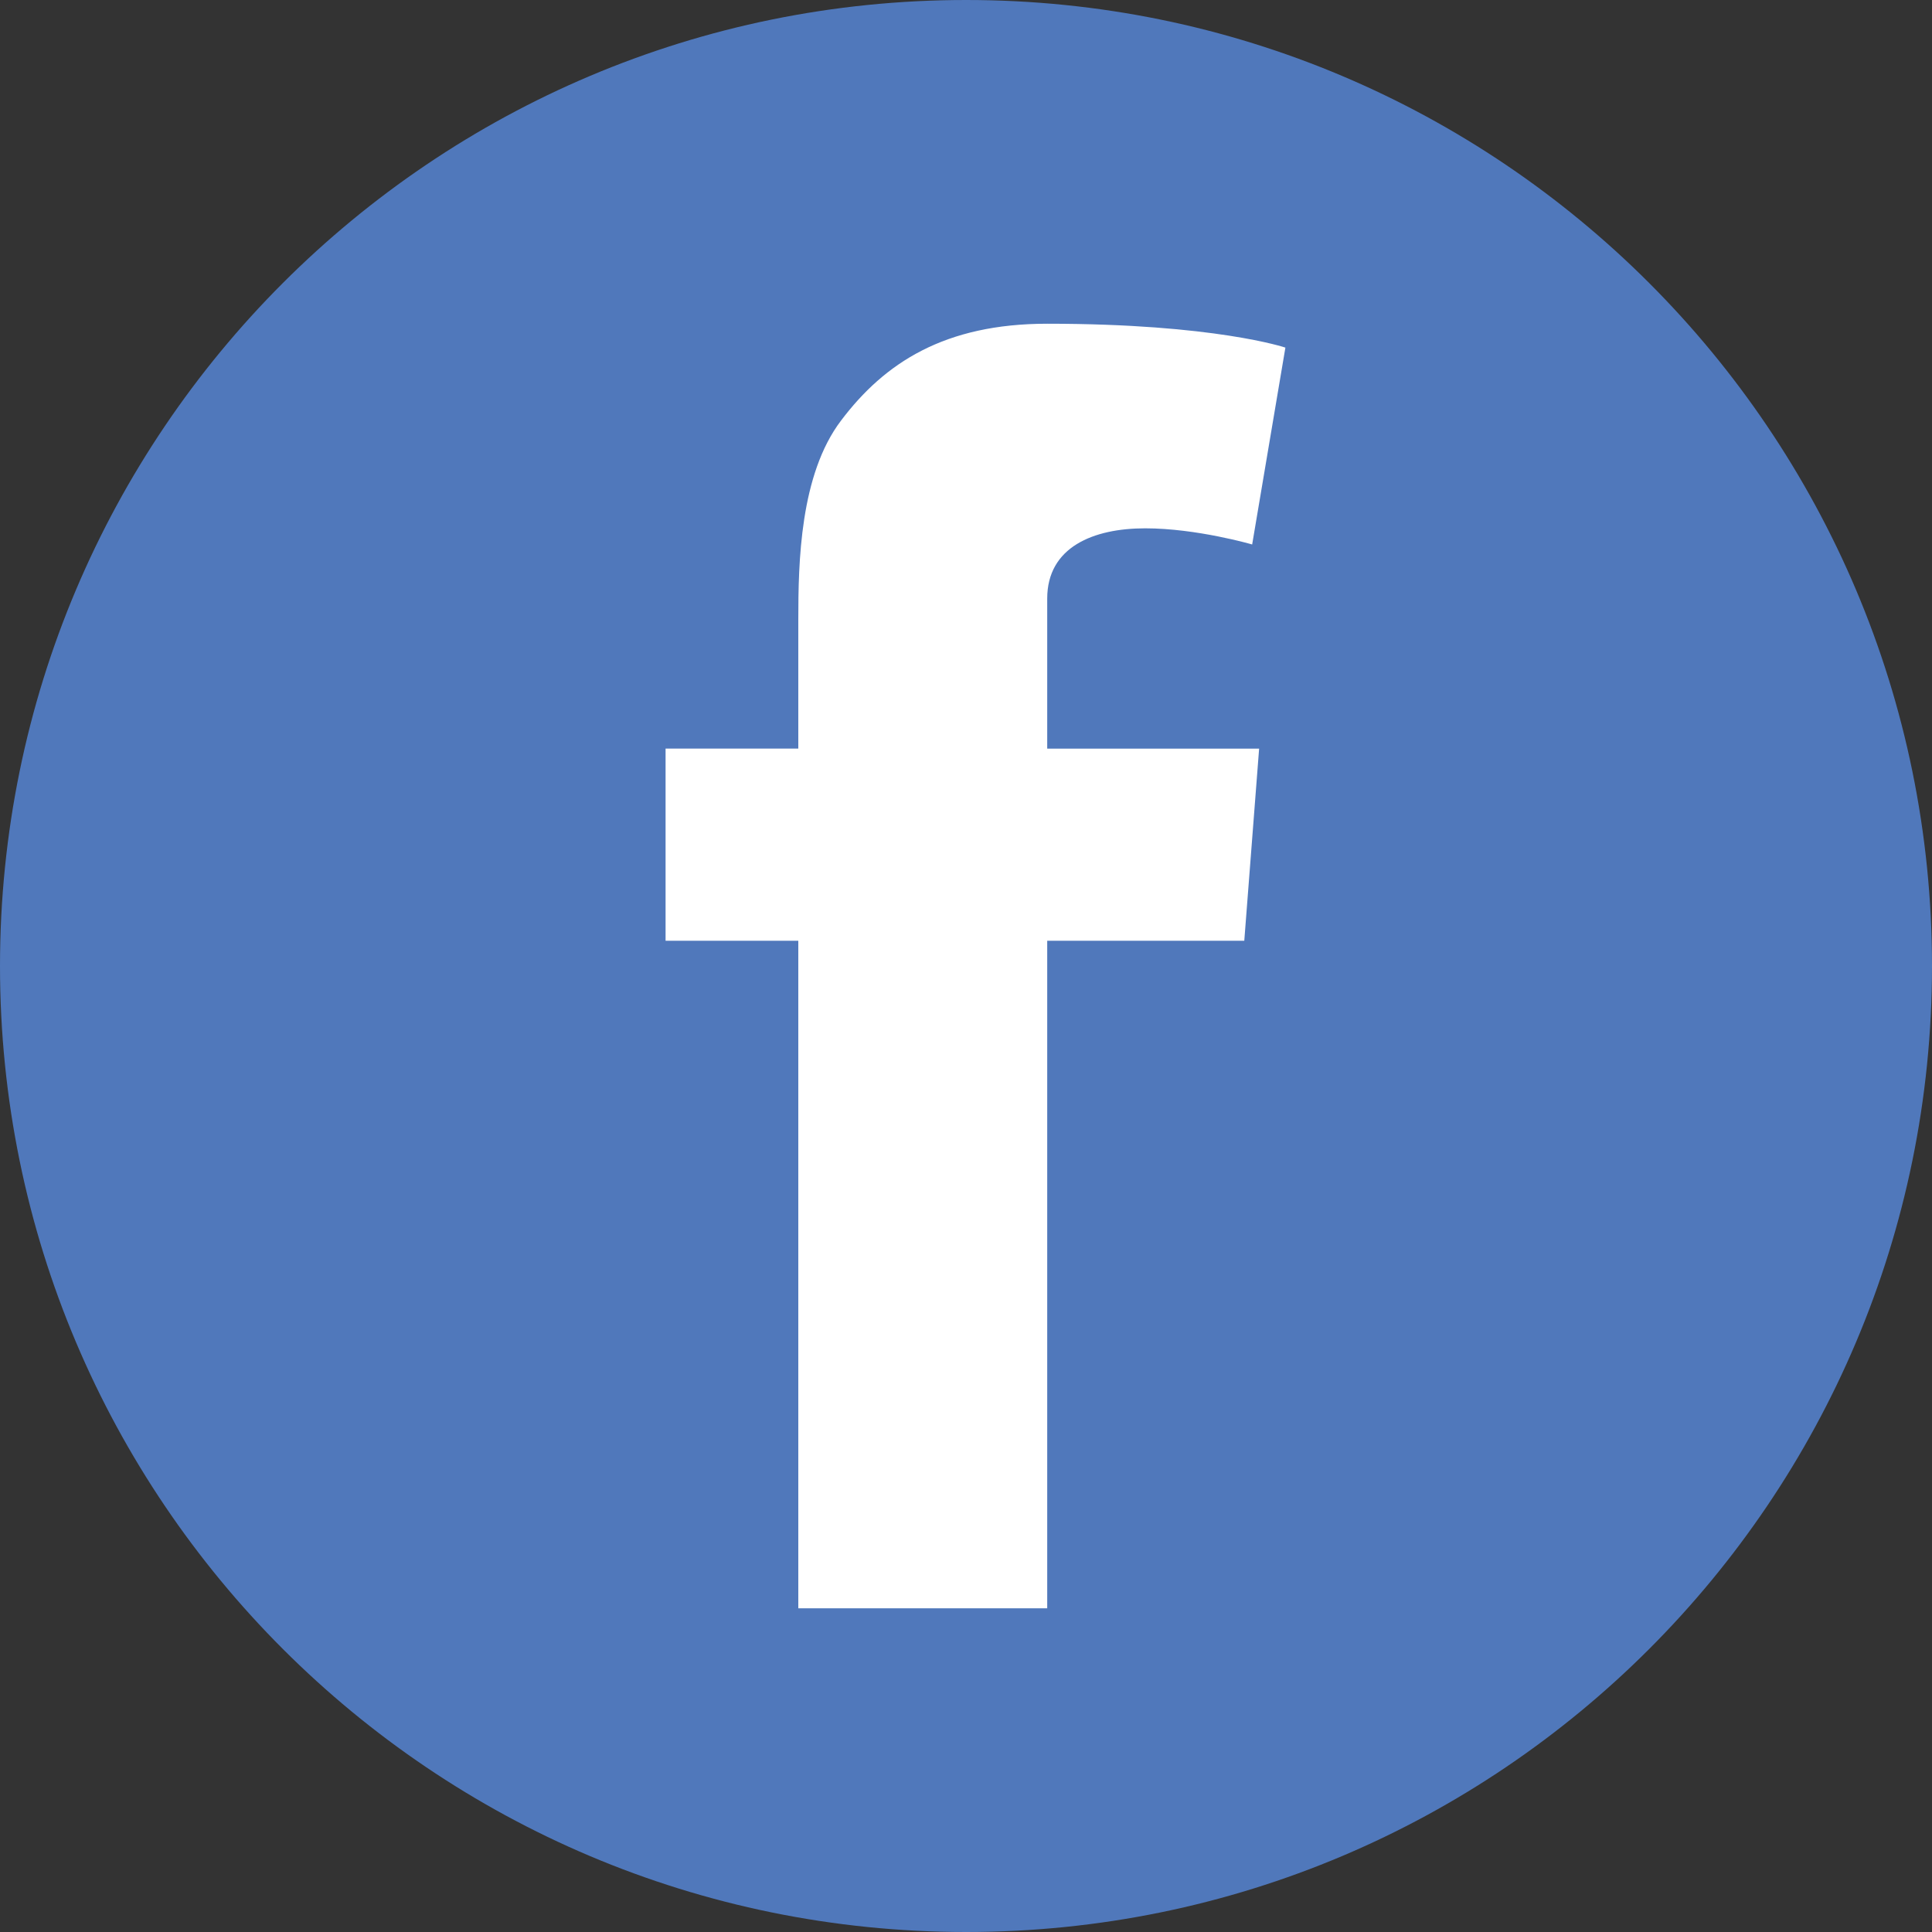 <?xml version="1.0" encoding="utf-8"?>
<!-- Generator: Adobe Illustrator 16.0.4, SVG Export Plug-In . SVG Version: 6.00 Build 0)  -->
<!DOCTYPE svg PUBLIC "-//W3C//DTD SVG 1.1//EN" "http://www.w3.org/Graphics/SVG/1.1/DTD/svg11.dtd">
<svg version="1.1" id="レイヤー_1" xmlns="http://www.w3.org/2000/svg" xmlns:xlink="http://www.w3.org/1999/xlink" x="0px"
	 y="0px" width="50px" height="50px" viewBox="0 0 50 50" enable-background="new 0 0 50 50" xml:space="preserve">
<rect x="0" y="0" width="50" height="50" fill="#333333" stroke="none"/>
<g>
	<path fill="#5078BB" d="M50,25.001C50,38.808,38.809,50,25.003,50C11.193,50,0,38.808,0,25.001C0,11.193,11.193,0,25.003,0
		C38.809,0,50,11.193,50,25.001z"/>
	<path fill="#FFFFFF" d="M17.225,19.374h3.435v-3.34c0-1.475,0.041-3.749,1.108-5.152c1.126-1.492,2.679-2.504,5.335-2.504
		c4.337,0,6.163,0.618,6.163,0.618l-0.86,5.095c0,0-1.434-0.418-2.768-0.418c-1.336,0-2.536,0.481-2.536,1.818v3.884h5.484
		l-0.384,4.972h-5.1v17.276H20.66V24.346h-3.435V19.374z"/>
</g>
</svg>
